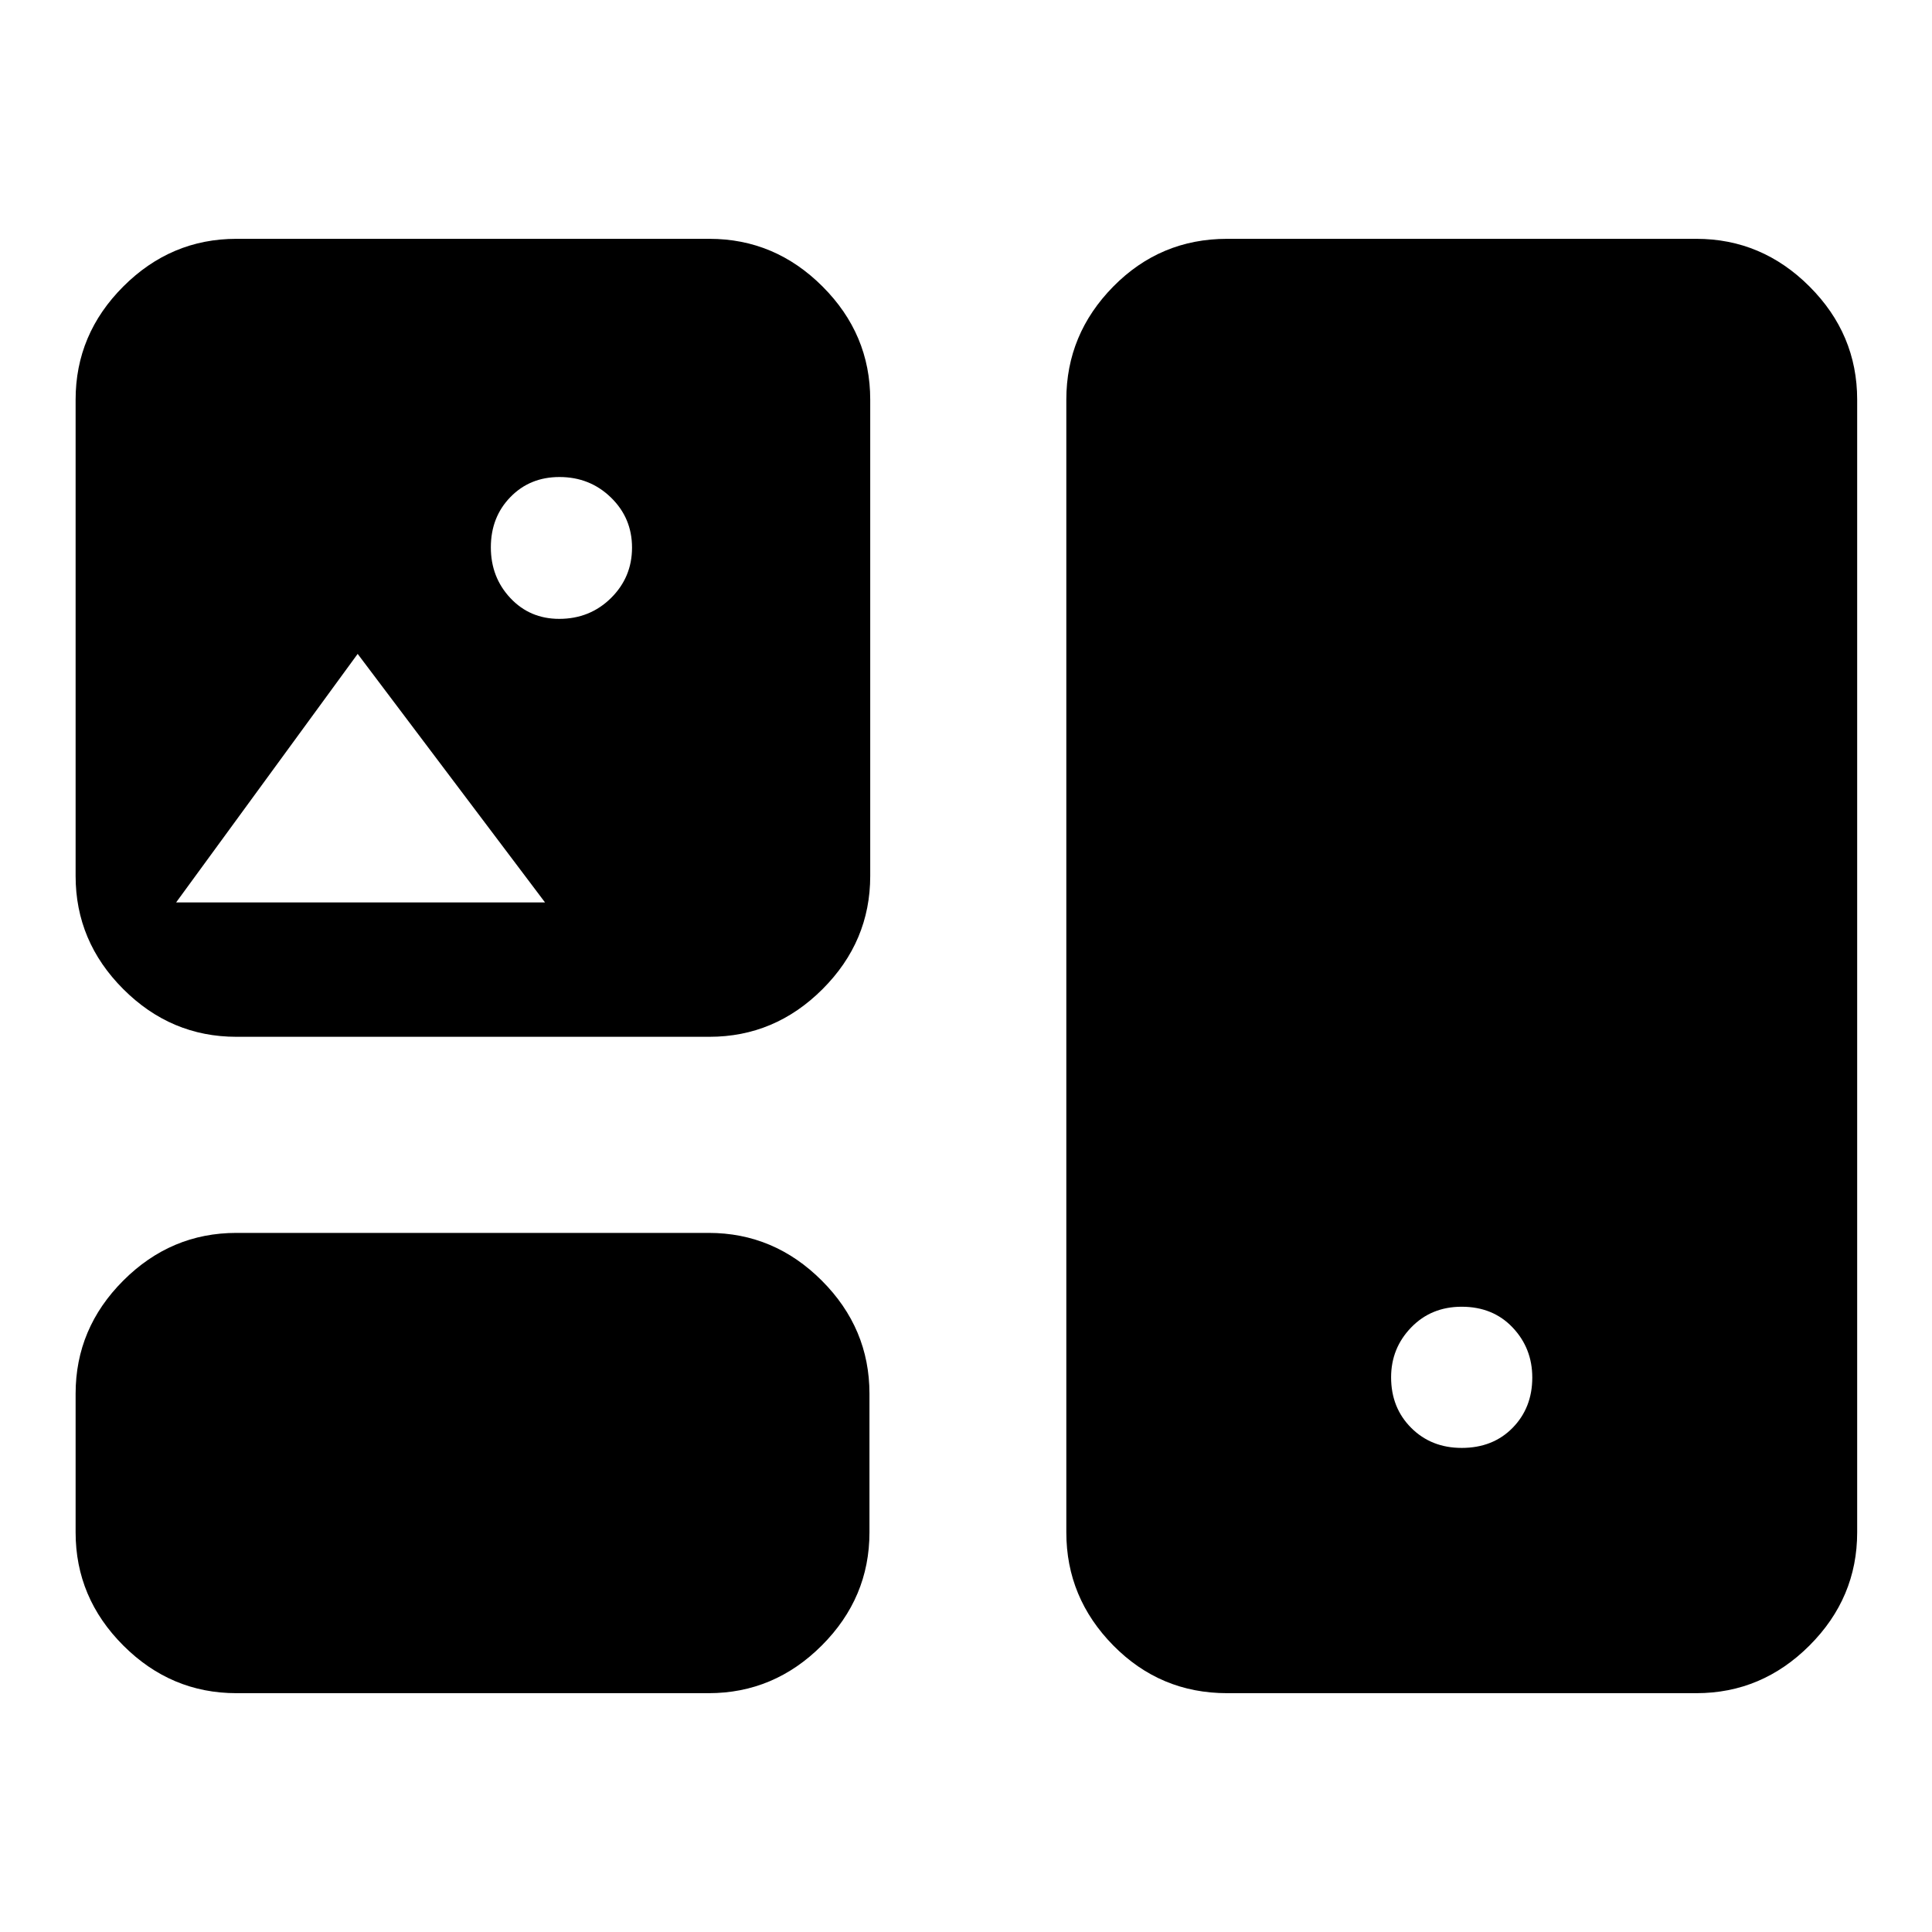 <svg xmlns="http://www.w3.org/2000/svg" height="40" viewBox="0 -960 960 960" width="40"><path d="M117.46-118.67q-32.51 0-56.2-23.69-23.69-23.69-23.69-56.21v-68.92q0-32.51 23.69-56.2 23.69-23.69 56.2-23.69h234.67q32.51 0 56.2 23.69 23.7 23.69 23.7 56.2v68.92q0 32.52-23.7 56.21-23.69 23.69-56.2 23.69H117.46Zm492.28 0q-33.18 0-56.54-23.69-23.35-23.69-23.35-56.21v-562.86q0-32.52 23.35-56.21 23.36-23.69 56.54-23.69h233.18q32.51 0 56.21 23.69 23.69 23.69 23.69 56.21v562.86q0 32.52-23.69 56.21-23.7 23.69-56.21 23.69H609.74Zm116.57-121.87q15.52 0 25.3-9.98 9.77-9.98 9.77-24.97 0-14.6-9.78-24.9-9.77-10.3-25.3-10.3-15.14 0-25.1 10.3-9.97 10.3-9.97 24.77 0 15.12 9.97 25.1 9.97 9.98 25.11 9.98ZM117.46-444.82q-32.51 0-56.2-23.69-23.69-23.69-23.69-56.21v-236.71q0-32.52 23.69-56.21 23.69-23.69 56.2-23.69h235.05q32.52 0 56.21 23.69 23.69 23.69 23.69 56.21v236.71q0 32.52-23.69 56.21-23.69 23.69-56.21 23.69H117.46Zm160.41-207.67q15.23 0 25.71-10.33 10.47-10.34 10.47-25.08 0-14.71-10.48-24.89-10.47-10.18-25.58-10.18-14.7 0-24.39 9.98-9.7 9.97-9.7 24.96 0 14.88 9.7 25.21 9.69 10.33 24.27 10.33ZM87.51-511.59h183.31l-93.1-123.49-90.21 123.49Z"/></svg>